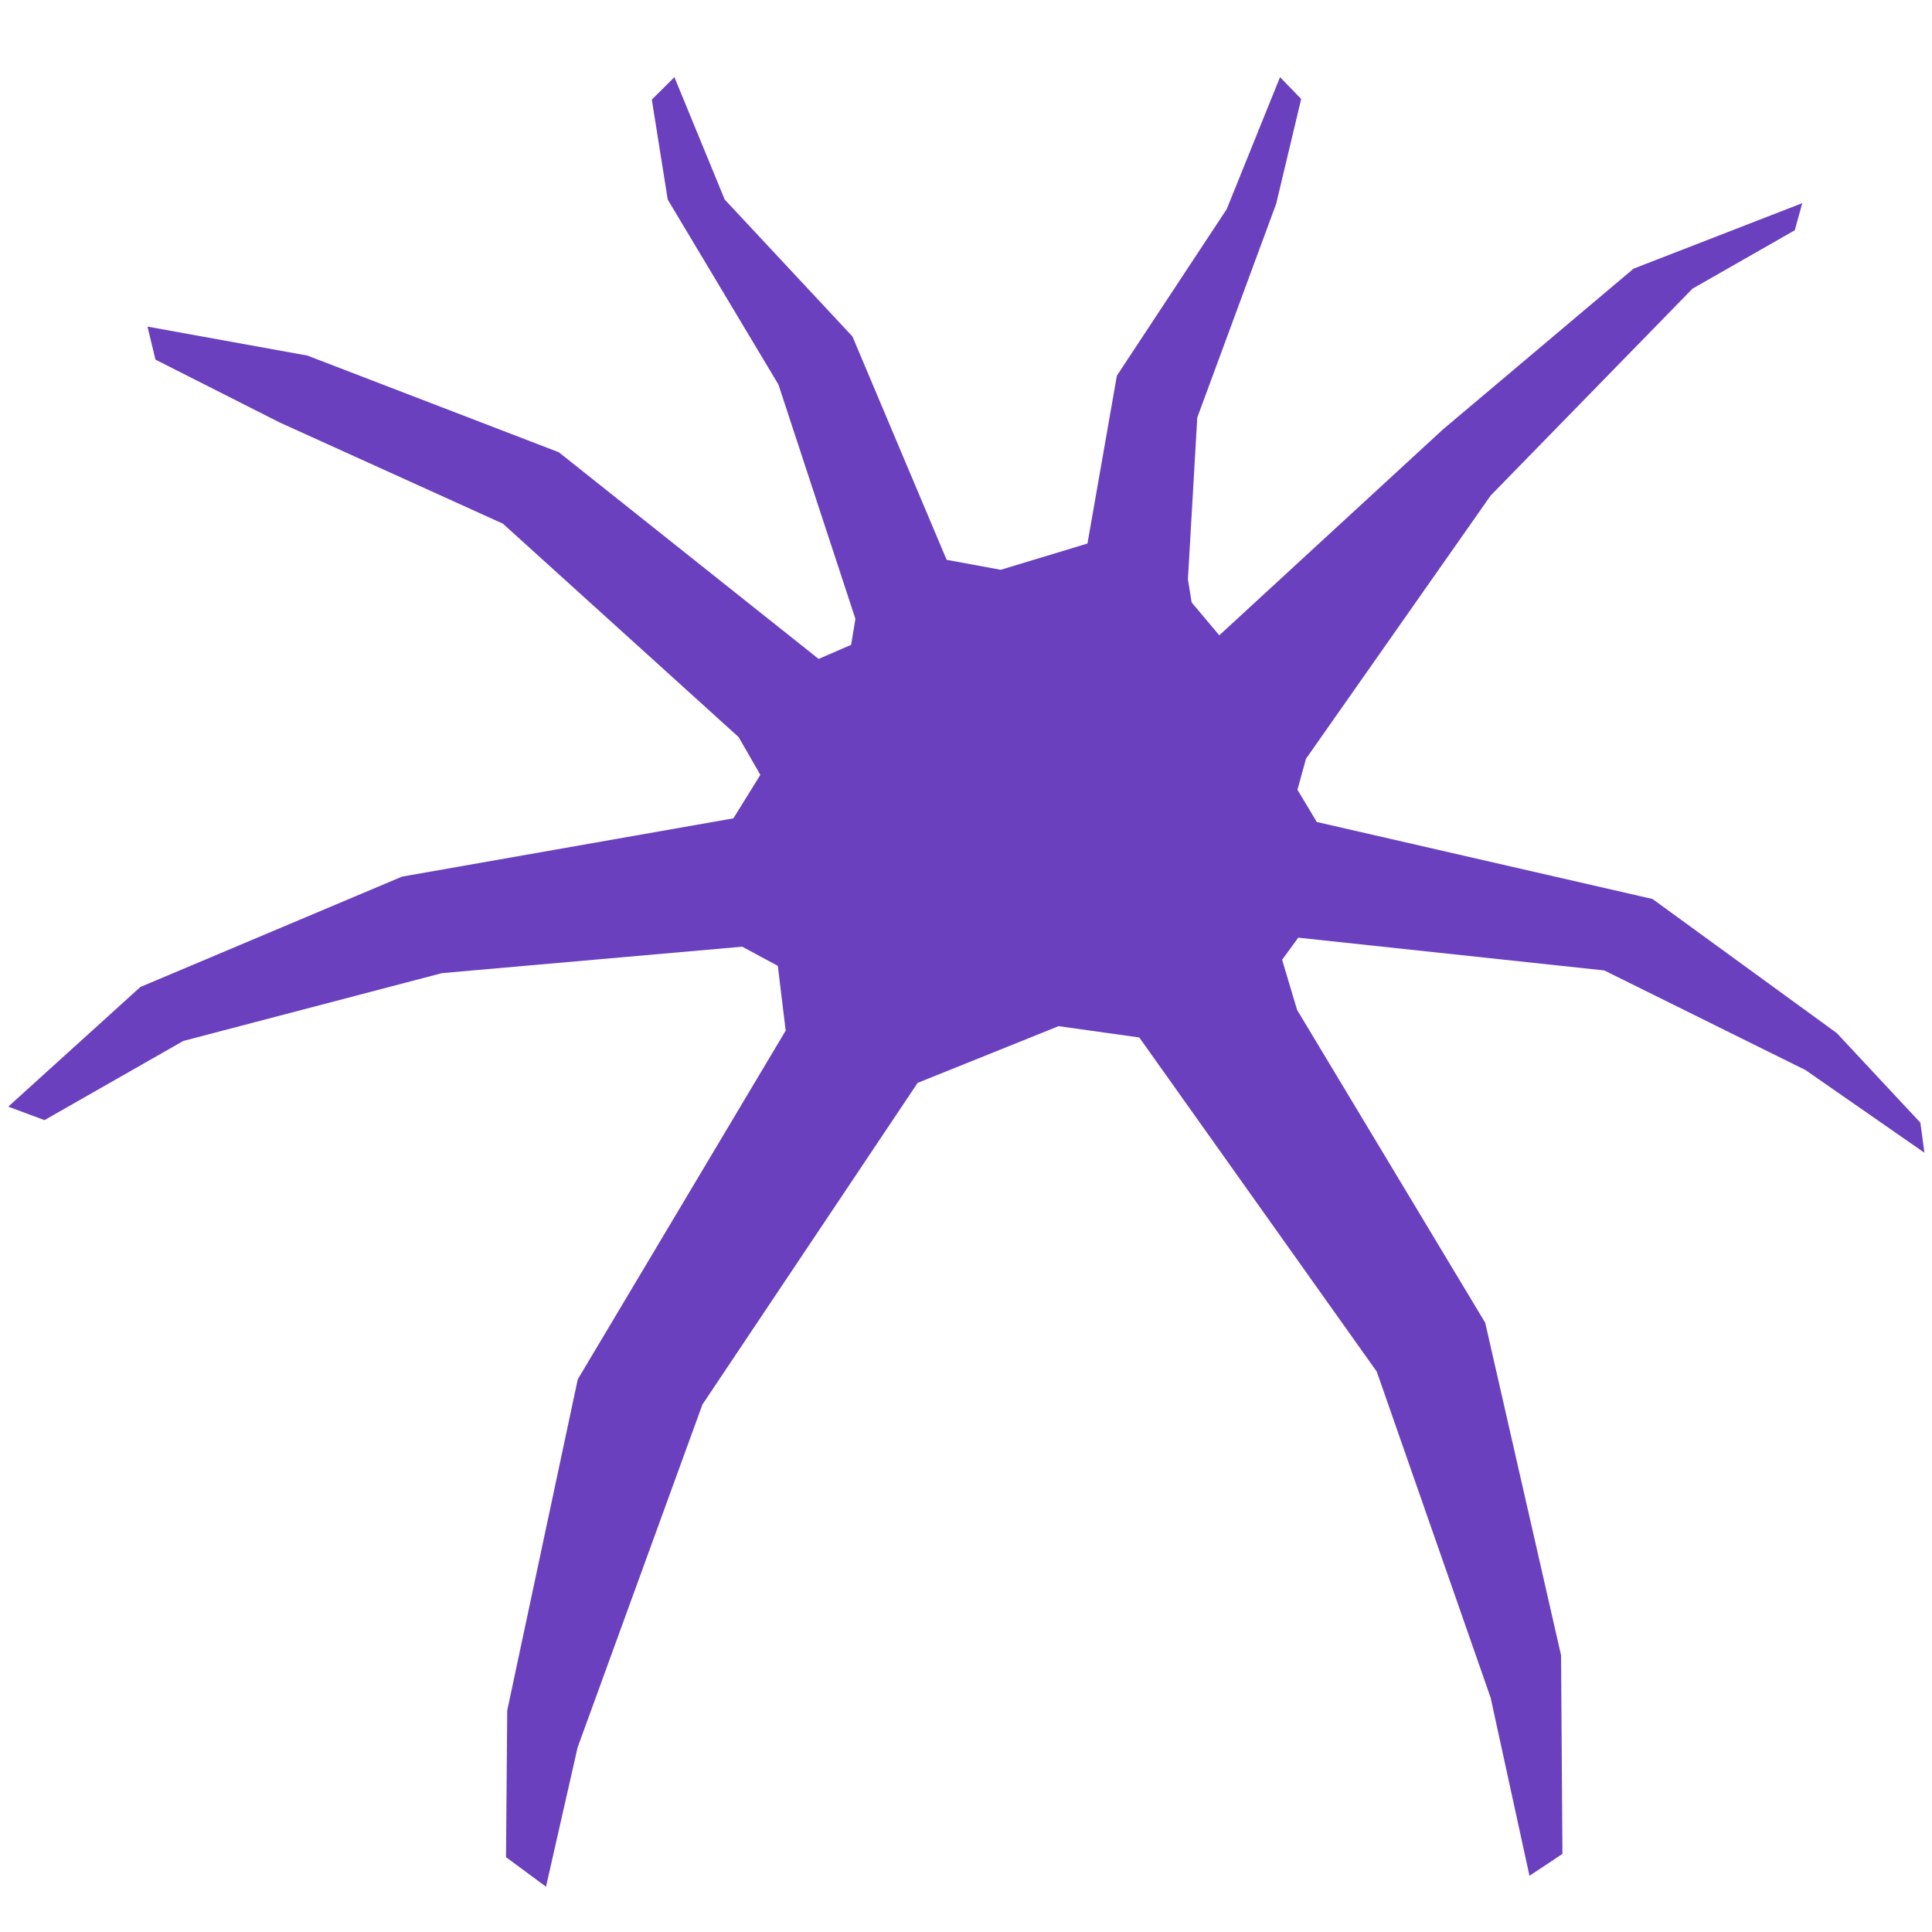 <svg
	xmlns="http://www.w3.org/2000/svg"
	viewBox="0 0 100 100"
	aria-label="a friendly purple spider facing you"
>
	<path
		d="M 26.254,88.532 29.904,71.395 40.667,53.343 40.259,49.992 38.417,49.001 22.877,50.369 9.487,53.88 2.302,57.978 0.427,57.28 7.264,51.087 20.811,45.373 37.96,42.357 39.355,40.107 38.23,38.15 26.031,27.106 14.465,21.862 8.048,18.615 l -0.414,-1.71 8.279,1.5 13.013,5.004 13.447,10.697 1.681,-0.73 0.222,-1.343 -3.984,-12.128 -5.73,-9.574 -0.824,-5.174 1.169,-1.165 2.604,6.336 6.612,7.088 4.875,11.56 2.801,0.516 4.488,-1.359 1.522,-8.687 5.685,-8.621 2.76,-6.832 1.095,1.129 -1.293,5.422 -4.085,11.068 -0.485,8.377 0.194,1.193 1.43,1.701 11.564,-10.645 9.878,-8.332 8.733,-3.391 -0.387,1.403 -5.295,3.024 -10.445,10.706 -9.562,13.628 -0.439,1.603 1.001,1.667 17.377,3.986 9.537,6.941 4.326,4.636 0.211,1.557 -6.158,-4.28 -10.414,-5.156 -15.839,-1.696 -0.835,1.144 0.774,2.593 9.738,16.194 3.926,17.214 0.071,10.277 -1.706,1.136 -2.01,-9.216 -5.894,-16.88 -12.292,-17.296 -4.178,-0.586 -7.295,2.936 -11.138,16.646 -6.462,17.753 -1.635,7.207 -2.071,-1.529 z"
		style="fill: #6a40bf"
	/>
</svg>